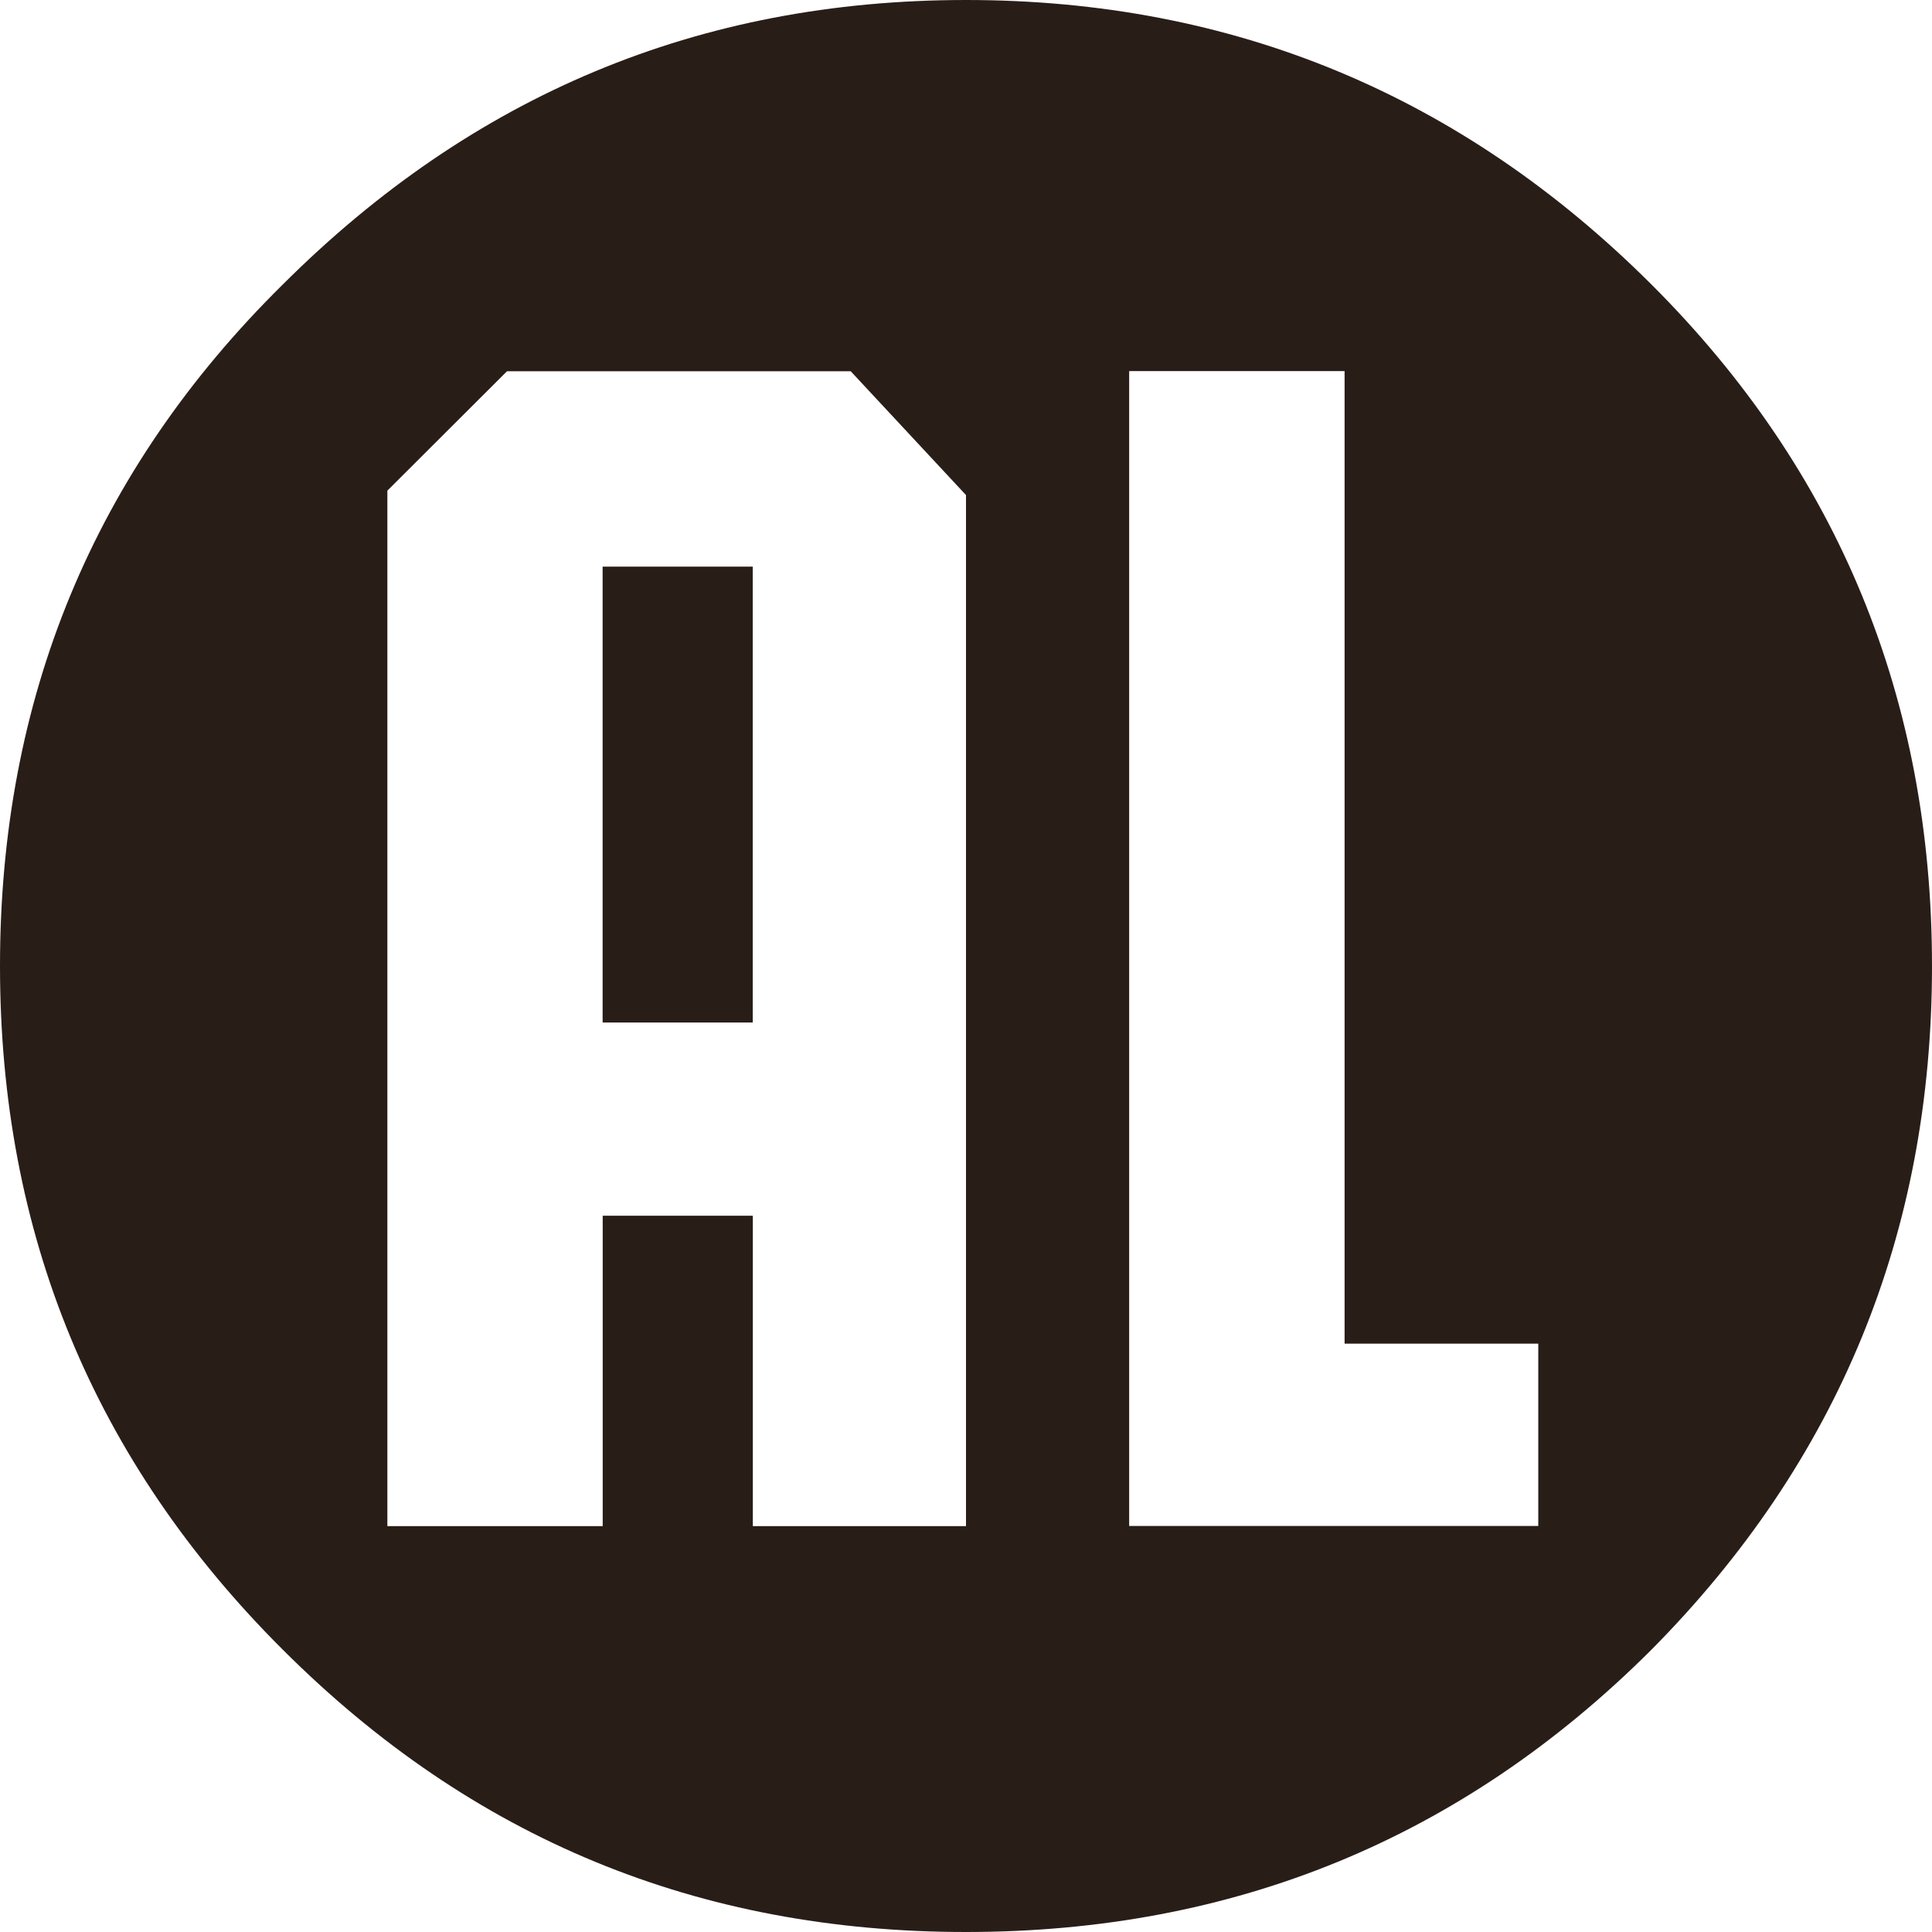 <svg xmlns="http://www.w3.org/2000/svg" width="24" height="24" fill="none"><path fill="#291D18" d="M7.486 12.702h1.865V7.039H7.486z"/><path fill="#291D18" d="M24 12c0-3.316-1.162-6.148-3.486-8.467C18.162 1.187 15.324 0 12 0S5.865 1.187 3.514 3.533C1.162 5.853 0 8.683 0 12s1.162 6.149 3.514 8.494C5.865 22.842 8.676 24 12 24s6.162-1.159 8.514-3.506Q24 16.976 24 12m-9.973-7.39h2.676v12.081h2.406v2.265h-5.082zM12 6.15v12.808H9.352v-3.856H7.487v3.856H4.812V6.095l1.486-1.483h4.27z"/></svg>